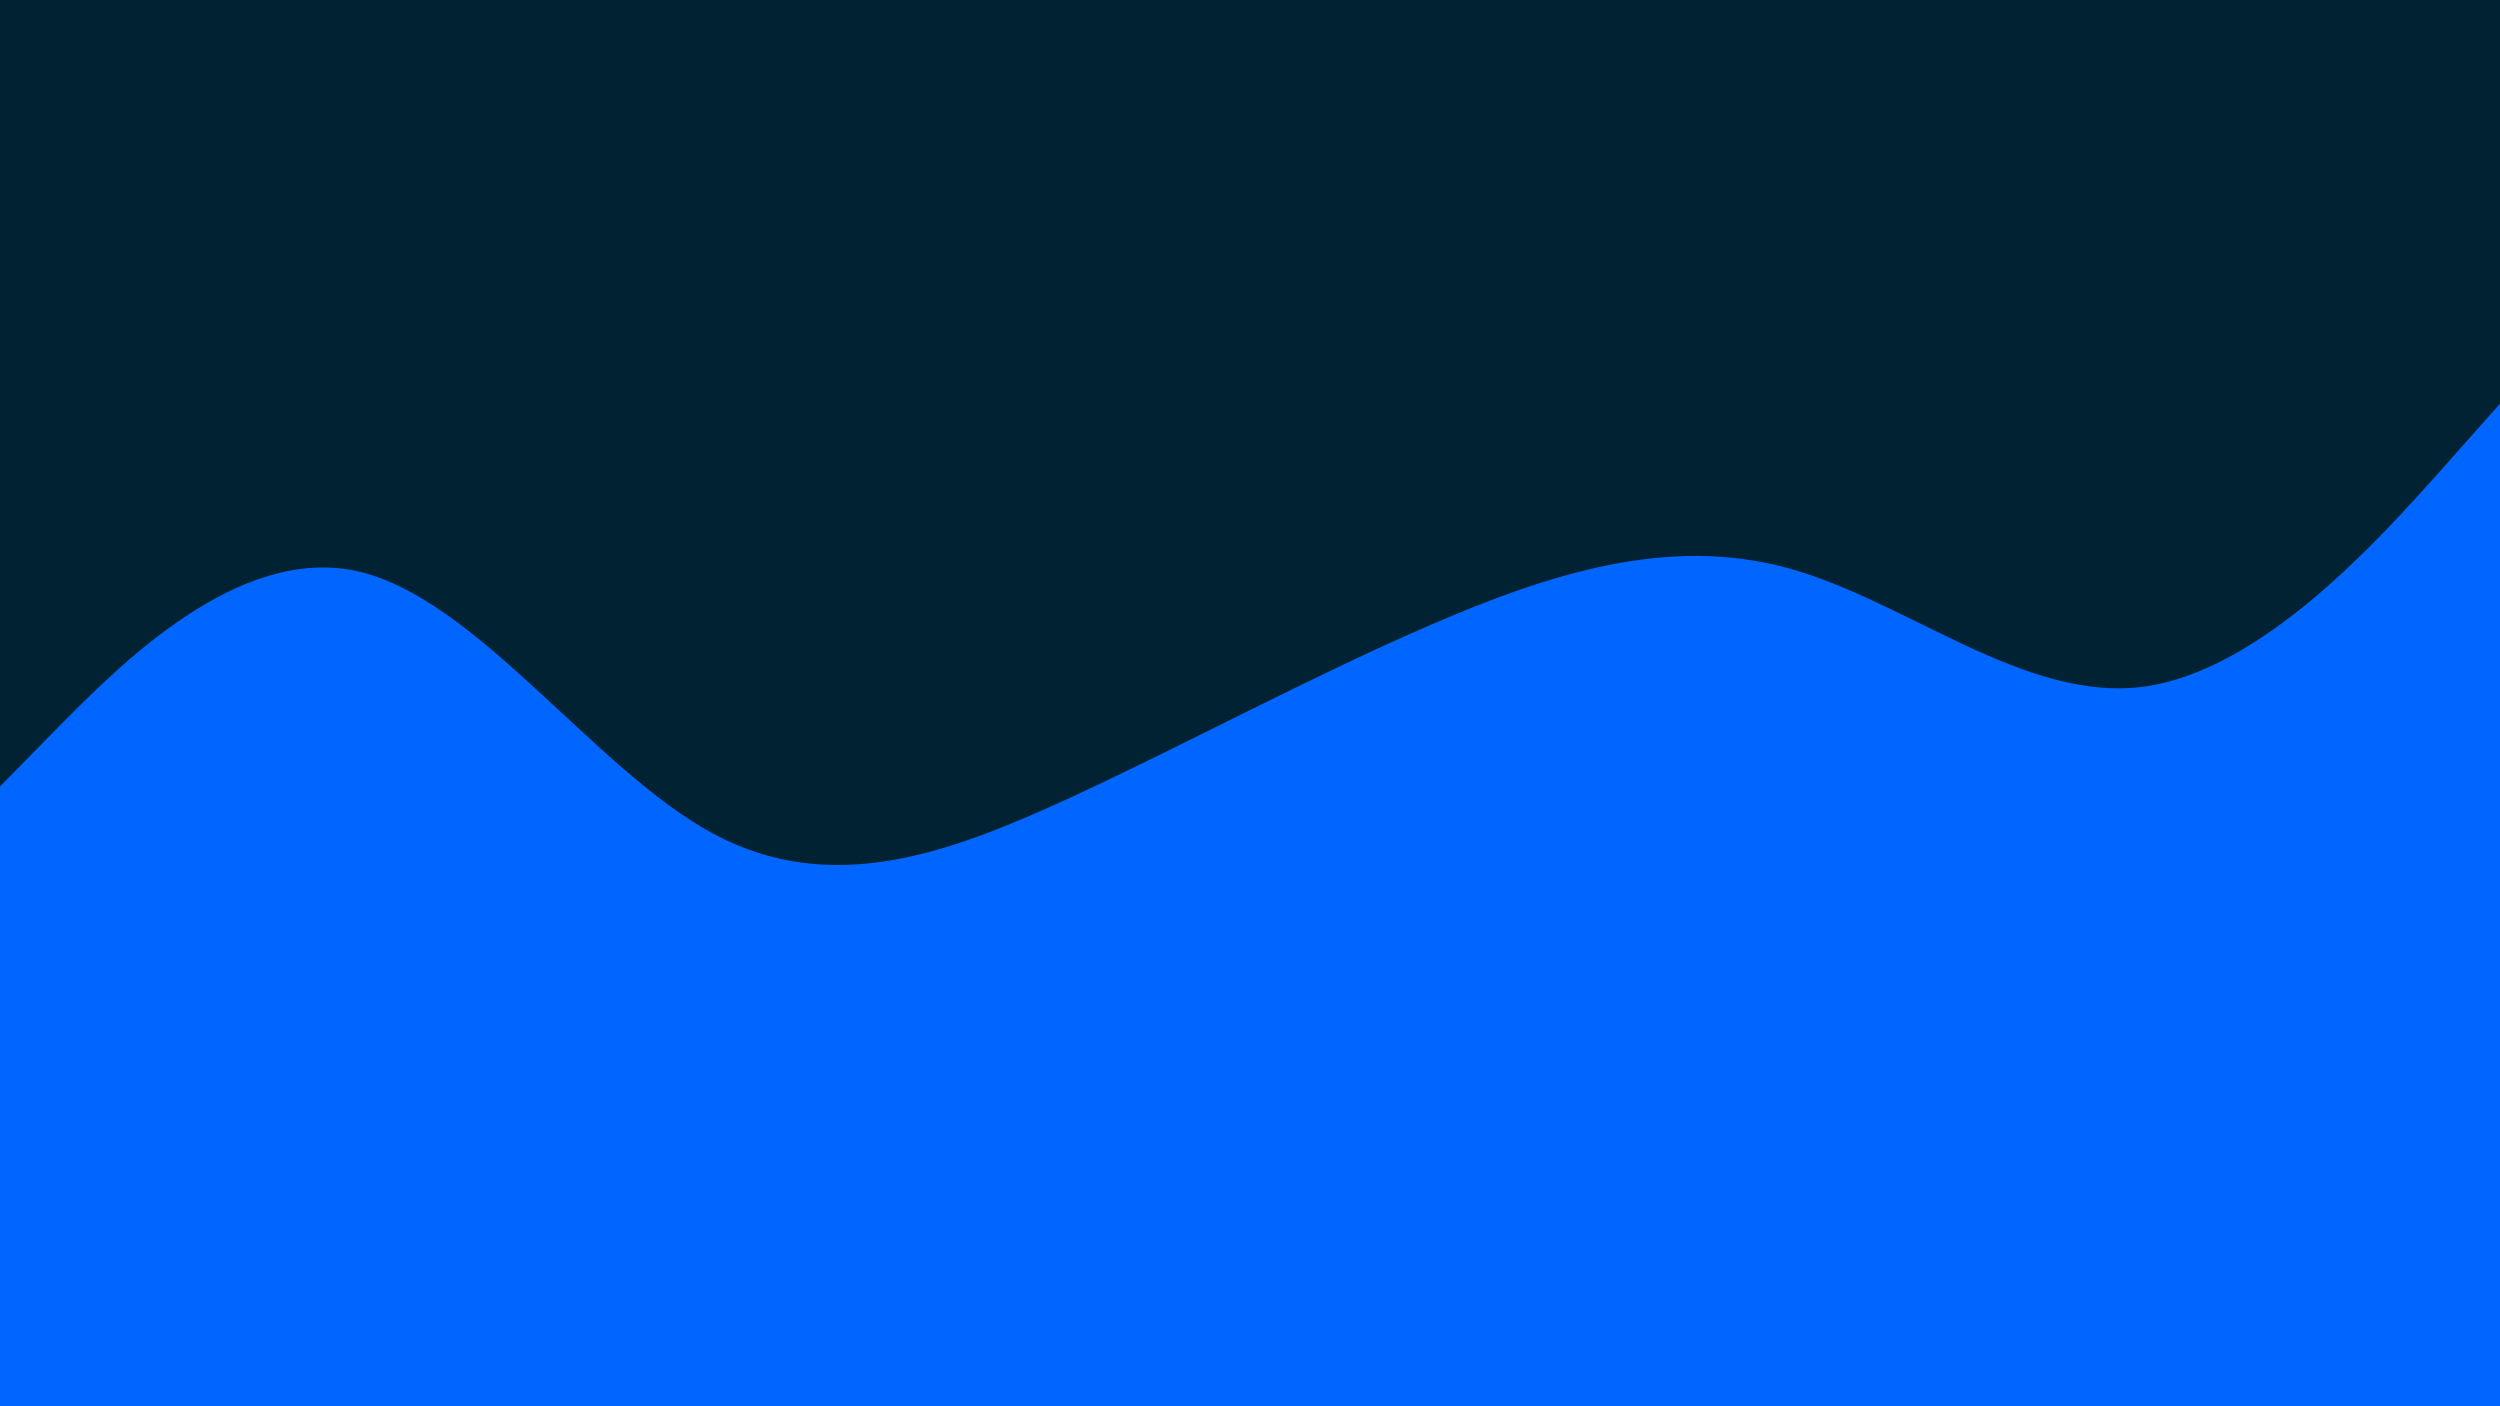 <svg id="visual" viewBox="0 0 960 540" width="960" height="540" xmlns="http://www.w3.org/2000/svg" xmlns:xlink="http://www.w3.org/1999/xlink" version="1.1"><rect x="0" y="0" width="960" height="540" fill="#002233"></rect><path d="M0 302L22.8 278.8C45.7 255.7 91.3 209.3 137 219.3C182.7 229.3 228.3 295.7 274 320.2C319.7 344.7 365.3 327.3 411.2 306.2C457 285 503 260 548.8 240.2C594.7 220.3 640.3 205.7 686 218C731.7 230.3 777.3 269.7 823 263.7C868.7 257.7 914.3 206.3 937.2 180.7L960 155L960 541L937.2 541C914.3 541 868.7 541 823 541C777.3 541 731.7 541 686 541C640.3 541 594.7 541 548.8 541C503 541 457 541 411.2 541C365.3 541 319.7 541 274 541C228.3 541 182.7 541 137 541C91.3 541 45.7 541 22.8 541L0 541Z" fill="#0066FF" stroke-linecap="round" stroke-linejoin="miter"></path></svg>
